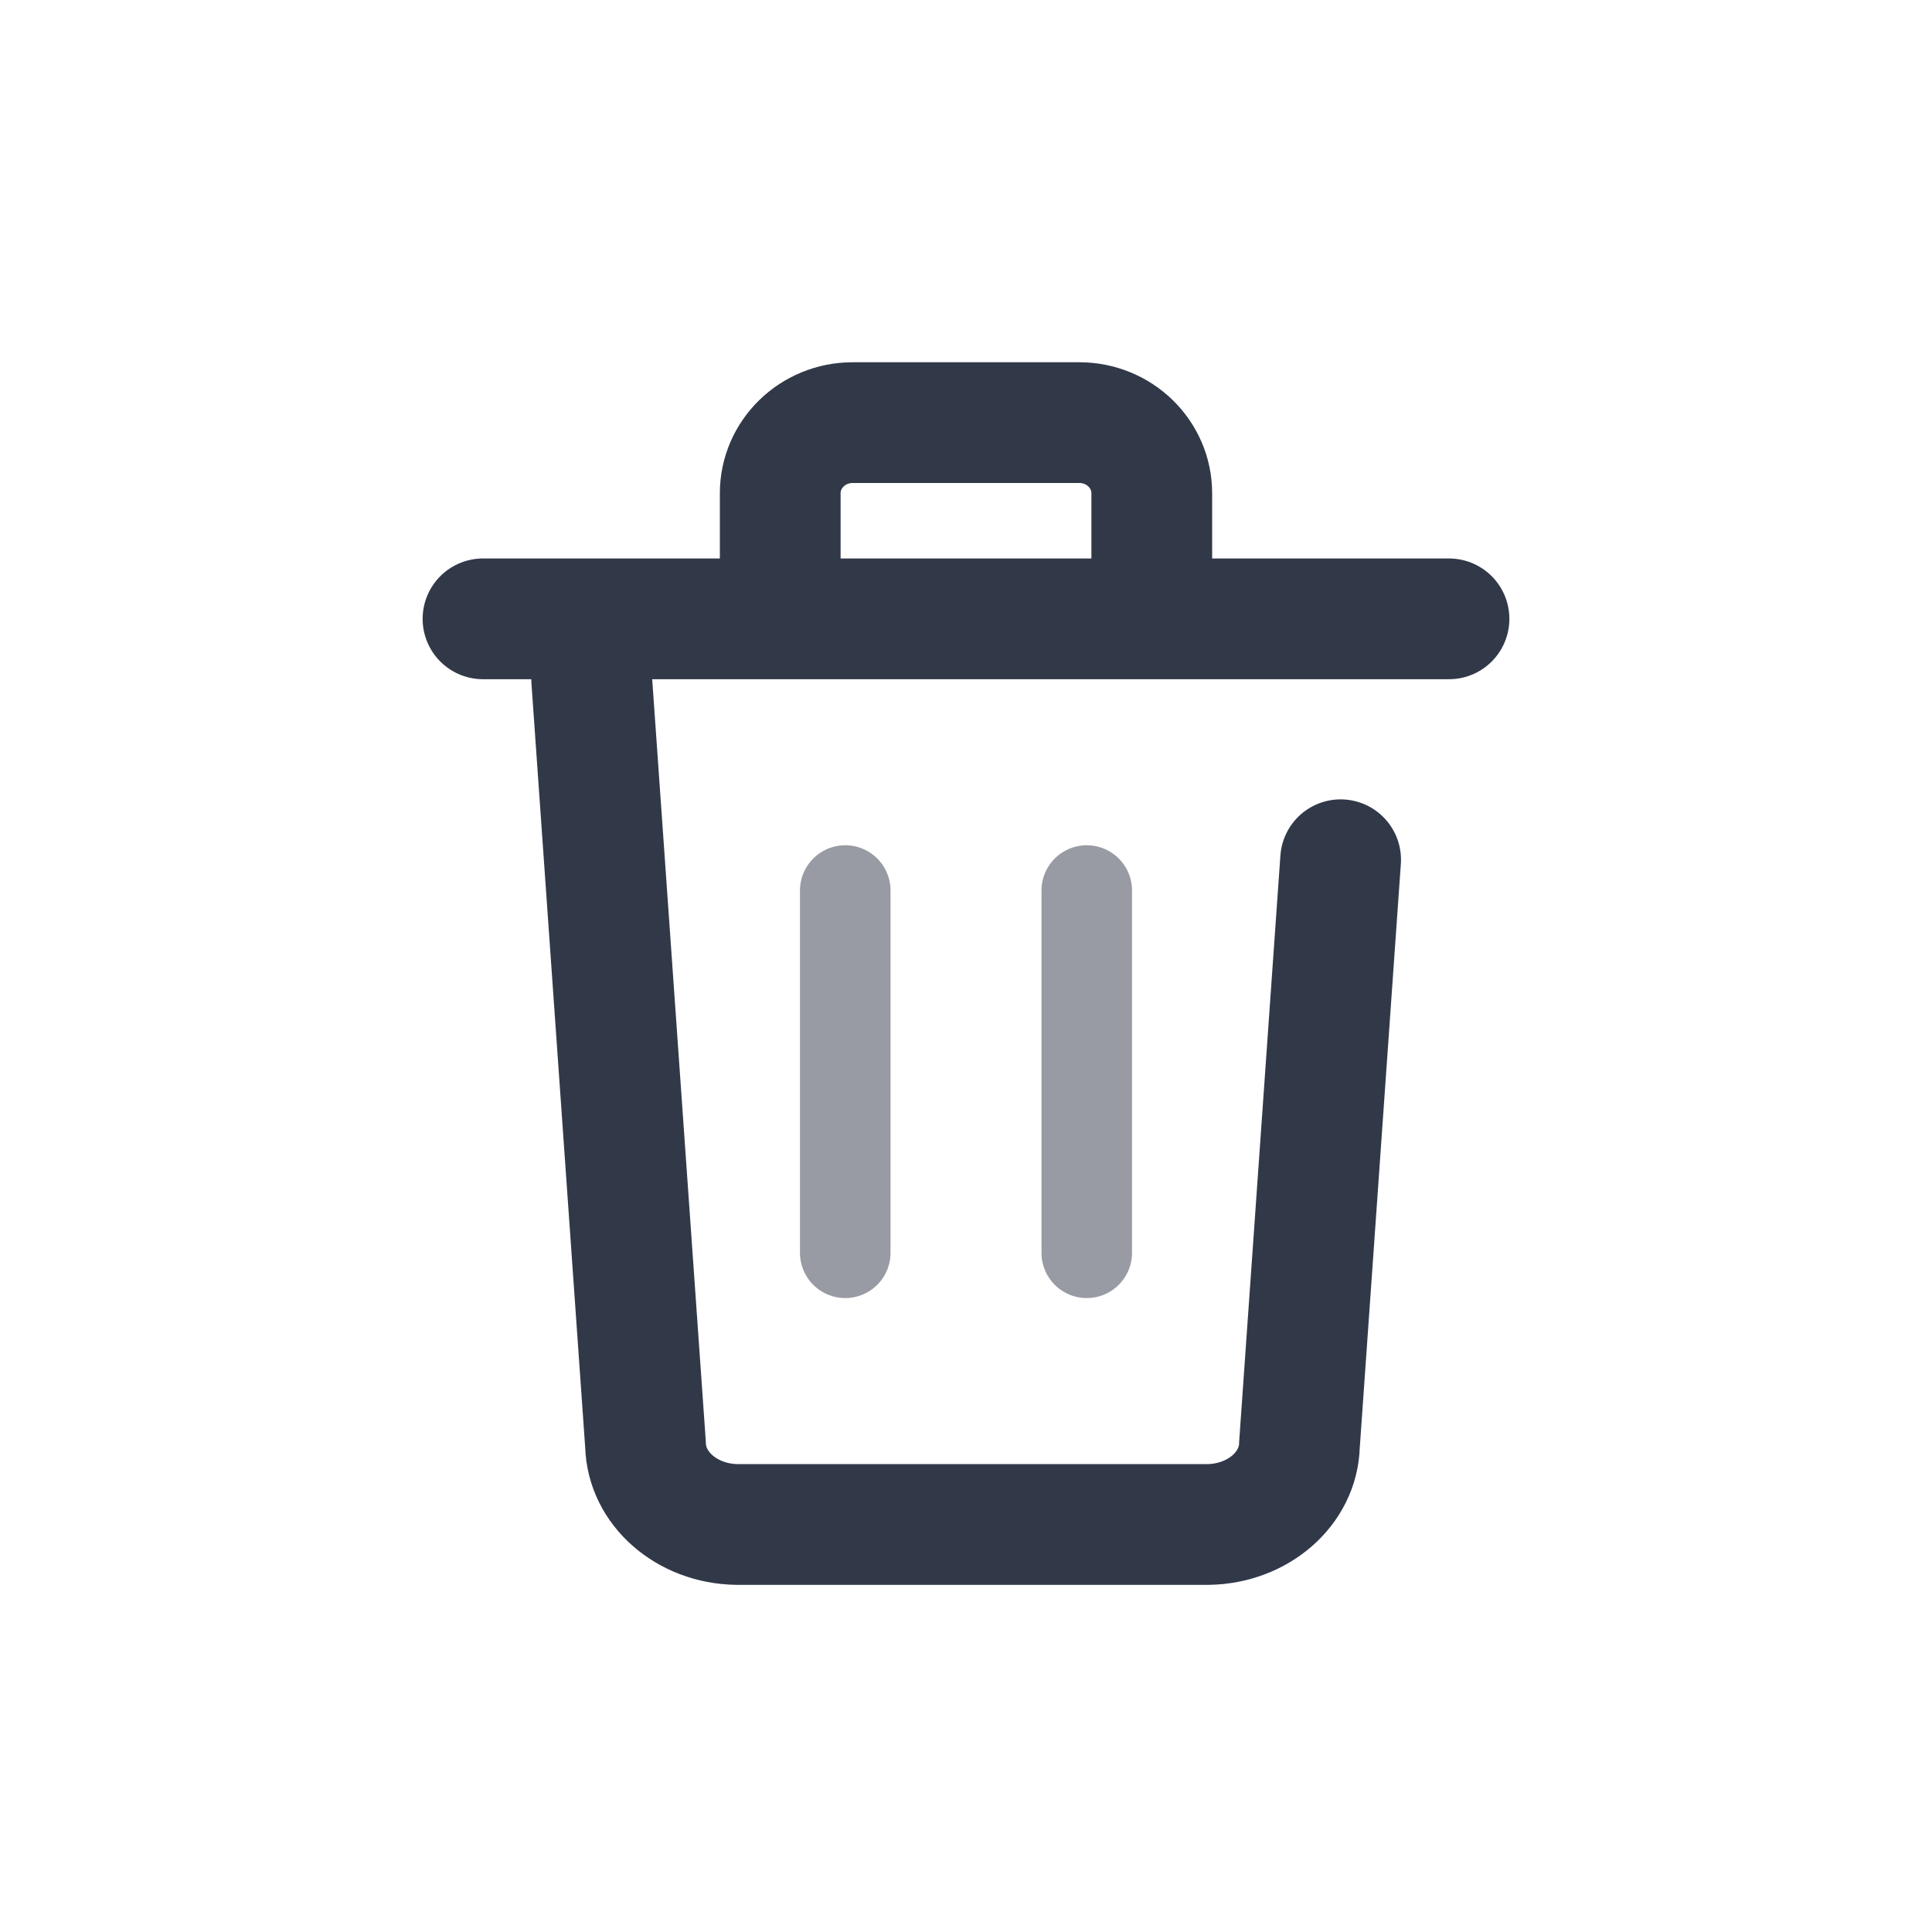 <svg width="32" height="32" viewBox="0 0 32 32" fill="none" xmlns="http://www.w3.org/2000/svg">
<path d="M14 14.75V20.75" stroke="#333948" stroke-opacity="0.5" stroke-width="1.5" stroke-linecap="round" stroke-linejoin="round"/>
<path d="M18 14.75V20.75" stroke="#333948" stroke-opacity="0.5" stroke-width="1.5" stroke-linecap="round" stroke-linejoin="round"/>
<path d="M8 10.25H24M12.923 9.4V8.17C12.923 7.524 13.46 7 14.123 7H17.877C18.54 7 19.077 7.524 19.077 8.17V9.4" stroke="#313949" stroke-width="2" stroke-linecap="round" stroke-linejoin="round"/>
<path d="M9.8 11.25L10.692 23.931C10.709 24.653 11.374 25.236 12.2 25.25H20.015C20.841 25.236 21.507 24.653 21.523 23.931C21.764 20.513 21.944 17.95 22.064 16.241C22.078 16.051 22.153 14.982 22.205 14.24" stroke="#313949" stroke-width="2" stroke-linecap="round" stroke-linejoin="round"/>
</svg>

